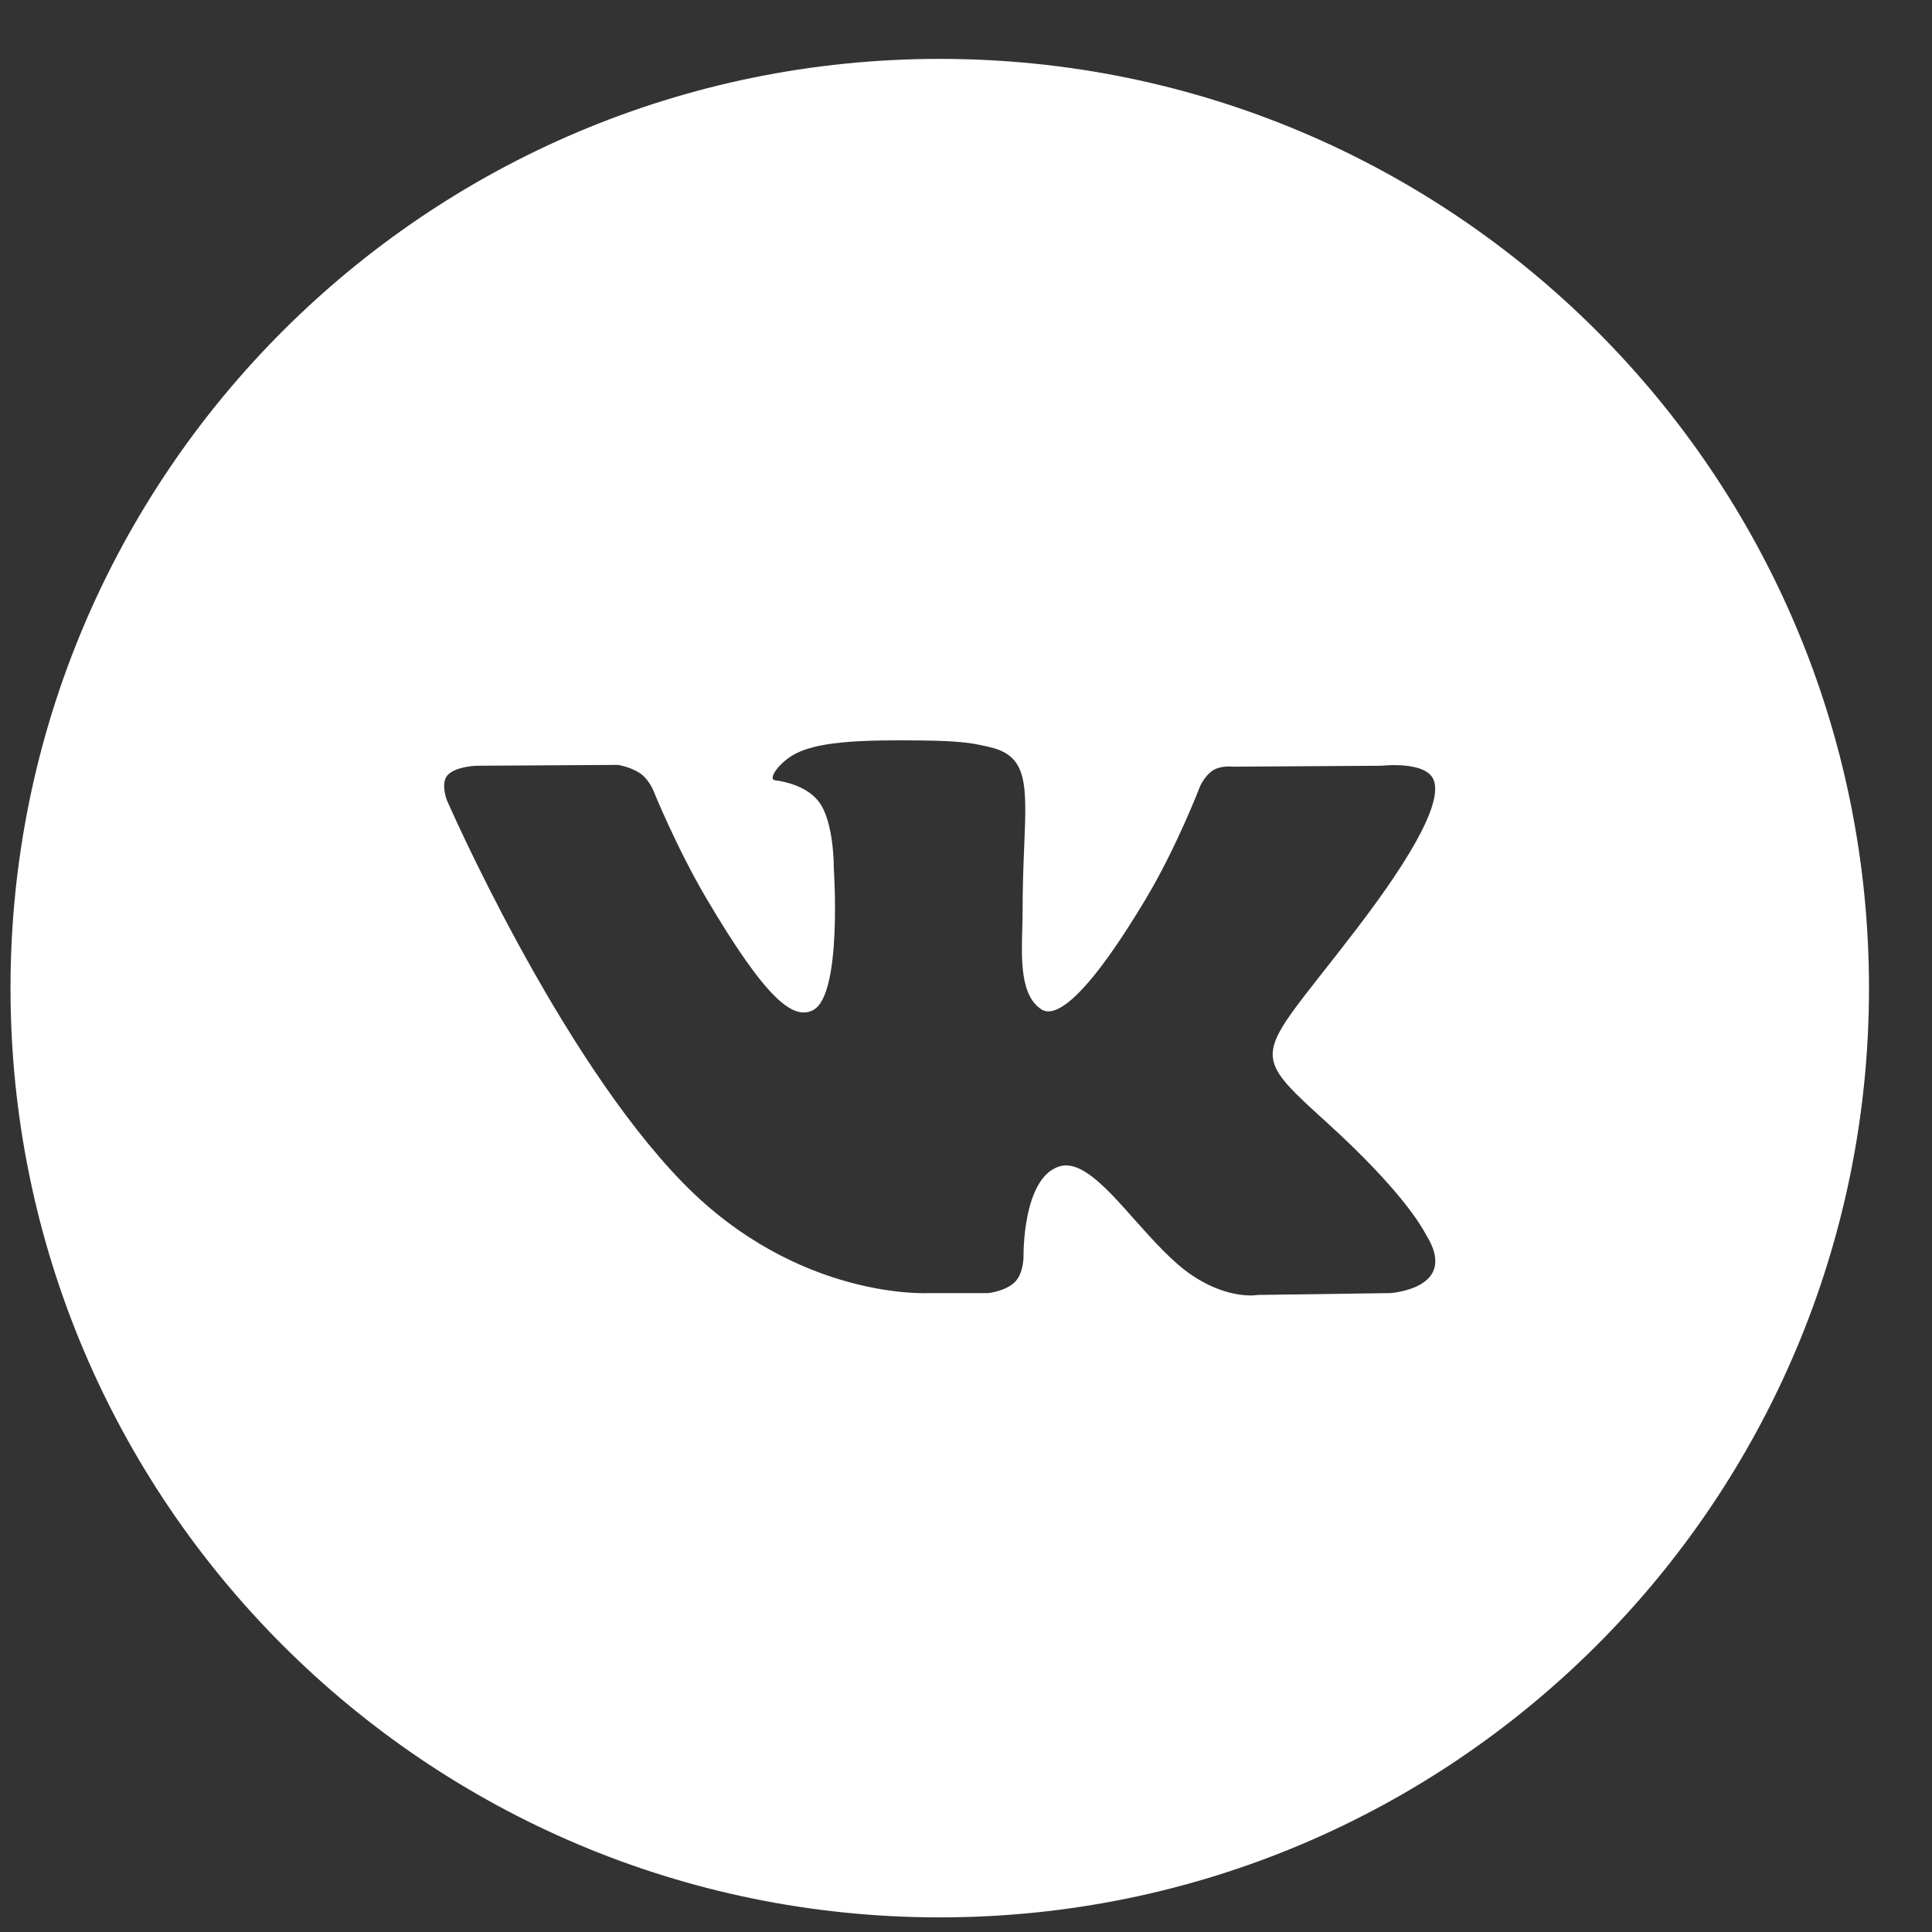 <svg width="23" height="23" viewBox="0 0 23 23" fill="none" xmlns="http://www.w3.org/2000/svg">
<rect x="0" y="0" width="23" height="23" fill="#333333" stroke="none"/>
<path fill-rule="evenodd" clip-rule="evenodd" d="M11.188 0.701C5.078 0.701 0.125 5.654 0.125 11.764C0.125 17.873 5.078 22.826 11.188 22.826C17.297 22.826 22.25 17.873 22.25 11.764C22.25 5.654 17.297 0.701 11.188 0.701ZM12.088 15.256C11.979 15.371 11.766 15.394 11.766 15.394H11.061C11.061 15.394 9.505 15.486 8.134 14.085C6.639 12.557 5.32 9.526 5.32 9.526C5.32 9.526 5.243 9.327 5.326 9.231C5.419 9.123 5.672 9.116 5.672 9.116L7.358 9.106C7.358 9.106 7.517 9.131 7.63 9.213C7.724 9.281 7.777 9.408 7.777 9.408C7.777 9.408 8.049 10.084 8.41 10.696C9.115 11.891 9.443 12.152 9.682 12.024C10.03 11.838 9.926 10.335 9.926 10.335C9.926 10.335 9.932 9.79 9.75 9.547C9.609 9.359 9.344 9.304 9.227 9.289C9.132 9.276 9.287 9.06 9.489 8.963C9.793 8.817 10.329 8.809 10.962 8.815C11.455 8.82 11.597 8.85 11.79 8.896C12.237 9.002 12.223 9.342 12.193 10.075C12.184 10.294 12.174 10.548 12.174 10.842C12.174 10.908 12.172 10.979 12.17 11.051C12.159 11.426 12.147 11.856 12.399 12.017C12.529 12.098 12.844 12.028 13.634 10.712C14.009 10.088 14.289 9.354 14.289 9.354C14.289 9.354 14.351 9.223 14.446 9.167C14.544 9.11 14.675 9.127 14.675 9.127L16.45 9.116C16.45 9.116 16.983 9.054 17.069 9.29C17.16 9.538 16.87 10.117 16.145 11.065C15.457 11.965 15.123 12.296 15.153 12.589C15.176 12.803 15.393 12.997 15.811 13.377C16.682 14.171 16.916 14.589 16.972 14.69C16.977 14.698 16.98 14.704 16.982 14.708C17.373 15.344 16.549 15.394 16.549 15.394L14.973 15.416C14.973 15.416 14.635 15.481 14.189 15.181C13.956 15.024 13.728 14.767 13.51 14.523C13.179 14.149 12.872 13.805 12.611 13.886C12.171 14.023 12.185 14.952 12.185 14.952C12.185 14.952 12.188 15.15 12.088 15.256Z" fill="white"/>
</svg>
